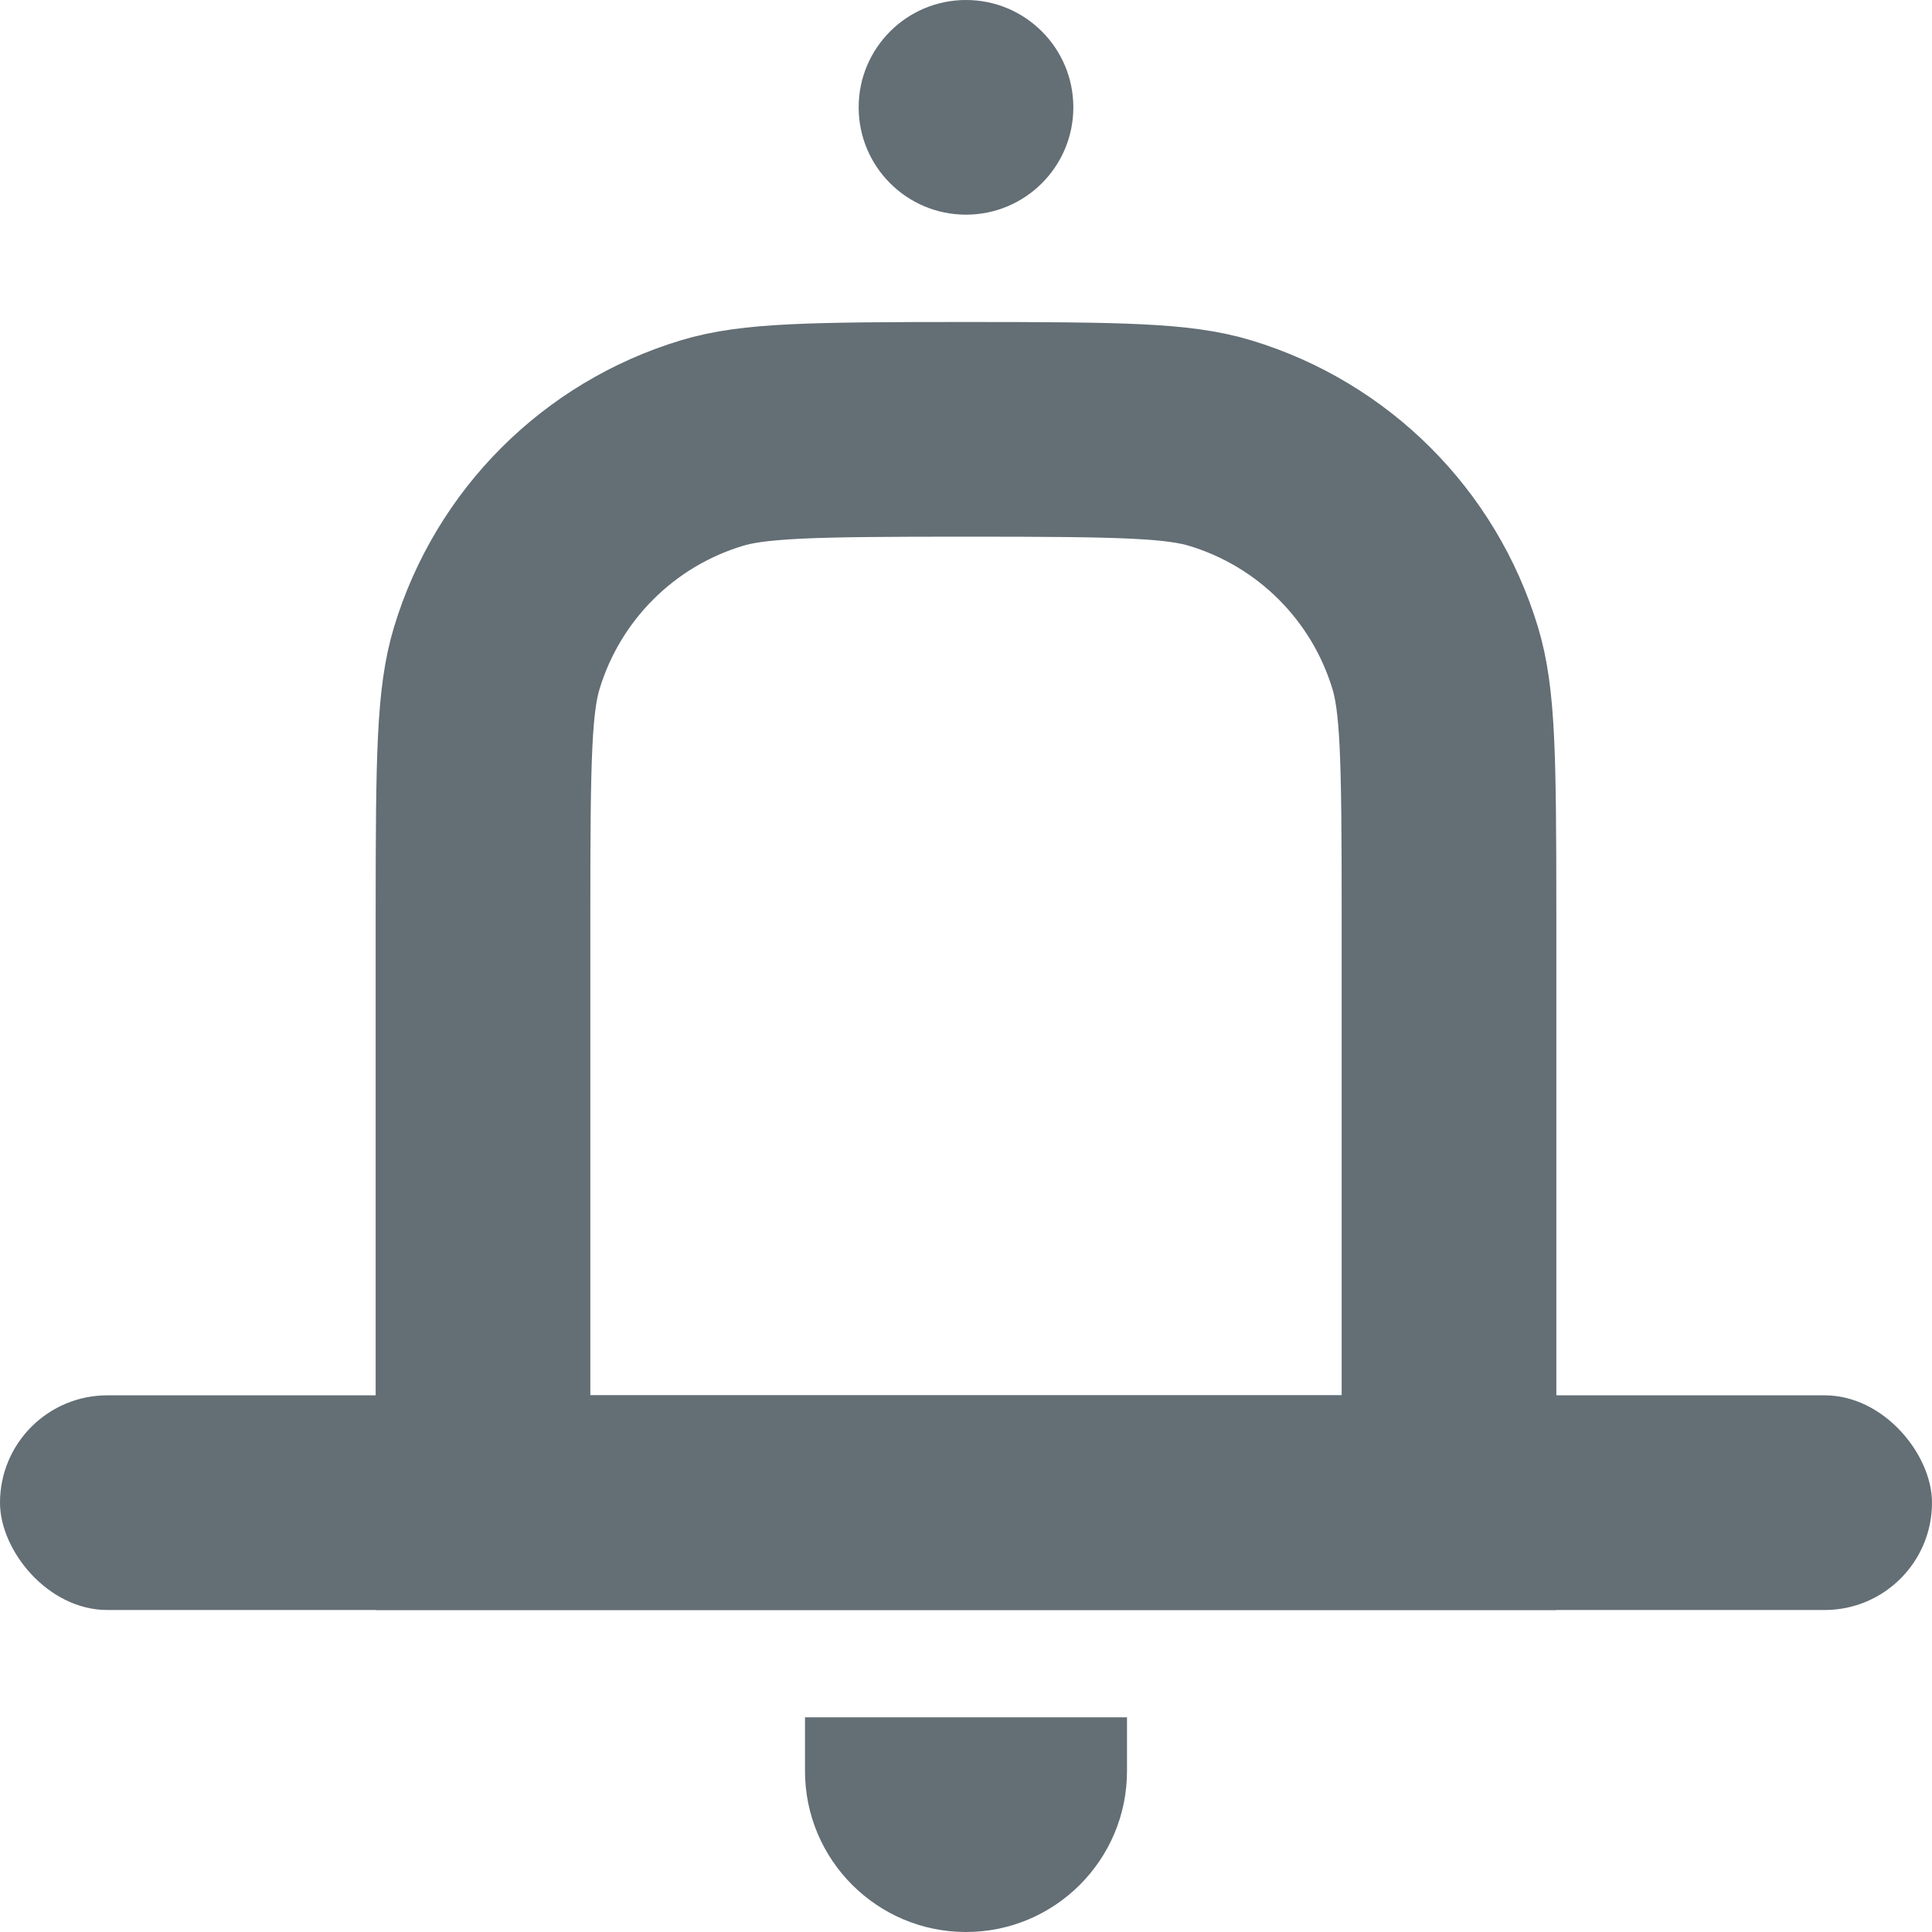 <svg width="18" height="18" viewBox="0 0 18 18" fill="none" xmlns="http://www.w3.org/2000/svg">
<rect y="13" width="18" height="2" rx="1" fill="#636E75"/>
<path d="M13.5 8.5V14H4.5V8.5C4.5 7.032 4.511 6.519 4.629 6.129C4.92 5.17 5.67 4.42 6.629 4.129C7.019 4.011 7.532 4 9 4C10.468 4 10.981 4.011 11.371 4.129C12.33 4.42 13.08 5.17 13.371 6.129C13.489 6.519 13.5 7.032 13.5 8.5Z" stroke="#636E75" stroke-width="2"/>
<circle cx="9" cy="1" r="1" fill="#636E75"/>
<path d="M7.5 16H10.5V16.5C10.5 17.328 9.828 18 9 18V18C8.172 18 7.5 17.328 7.5 16.5V16Z" fill="#636E75"/>
</svg>
